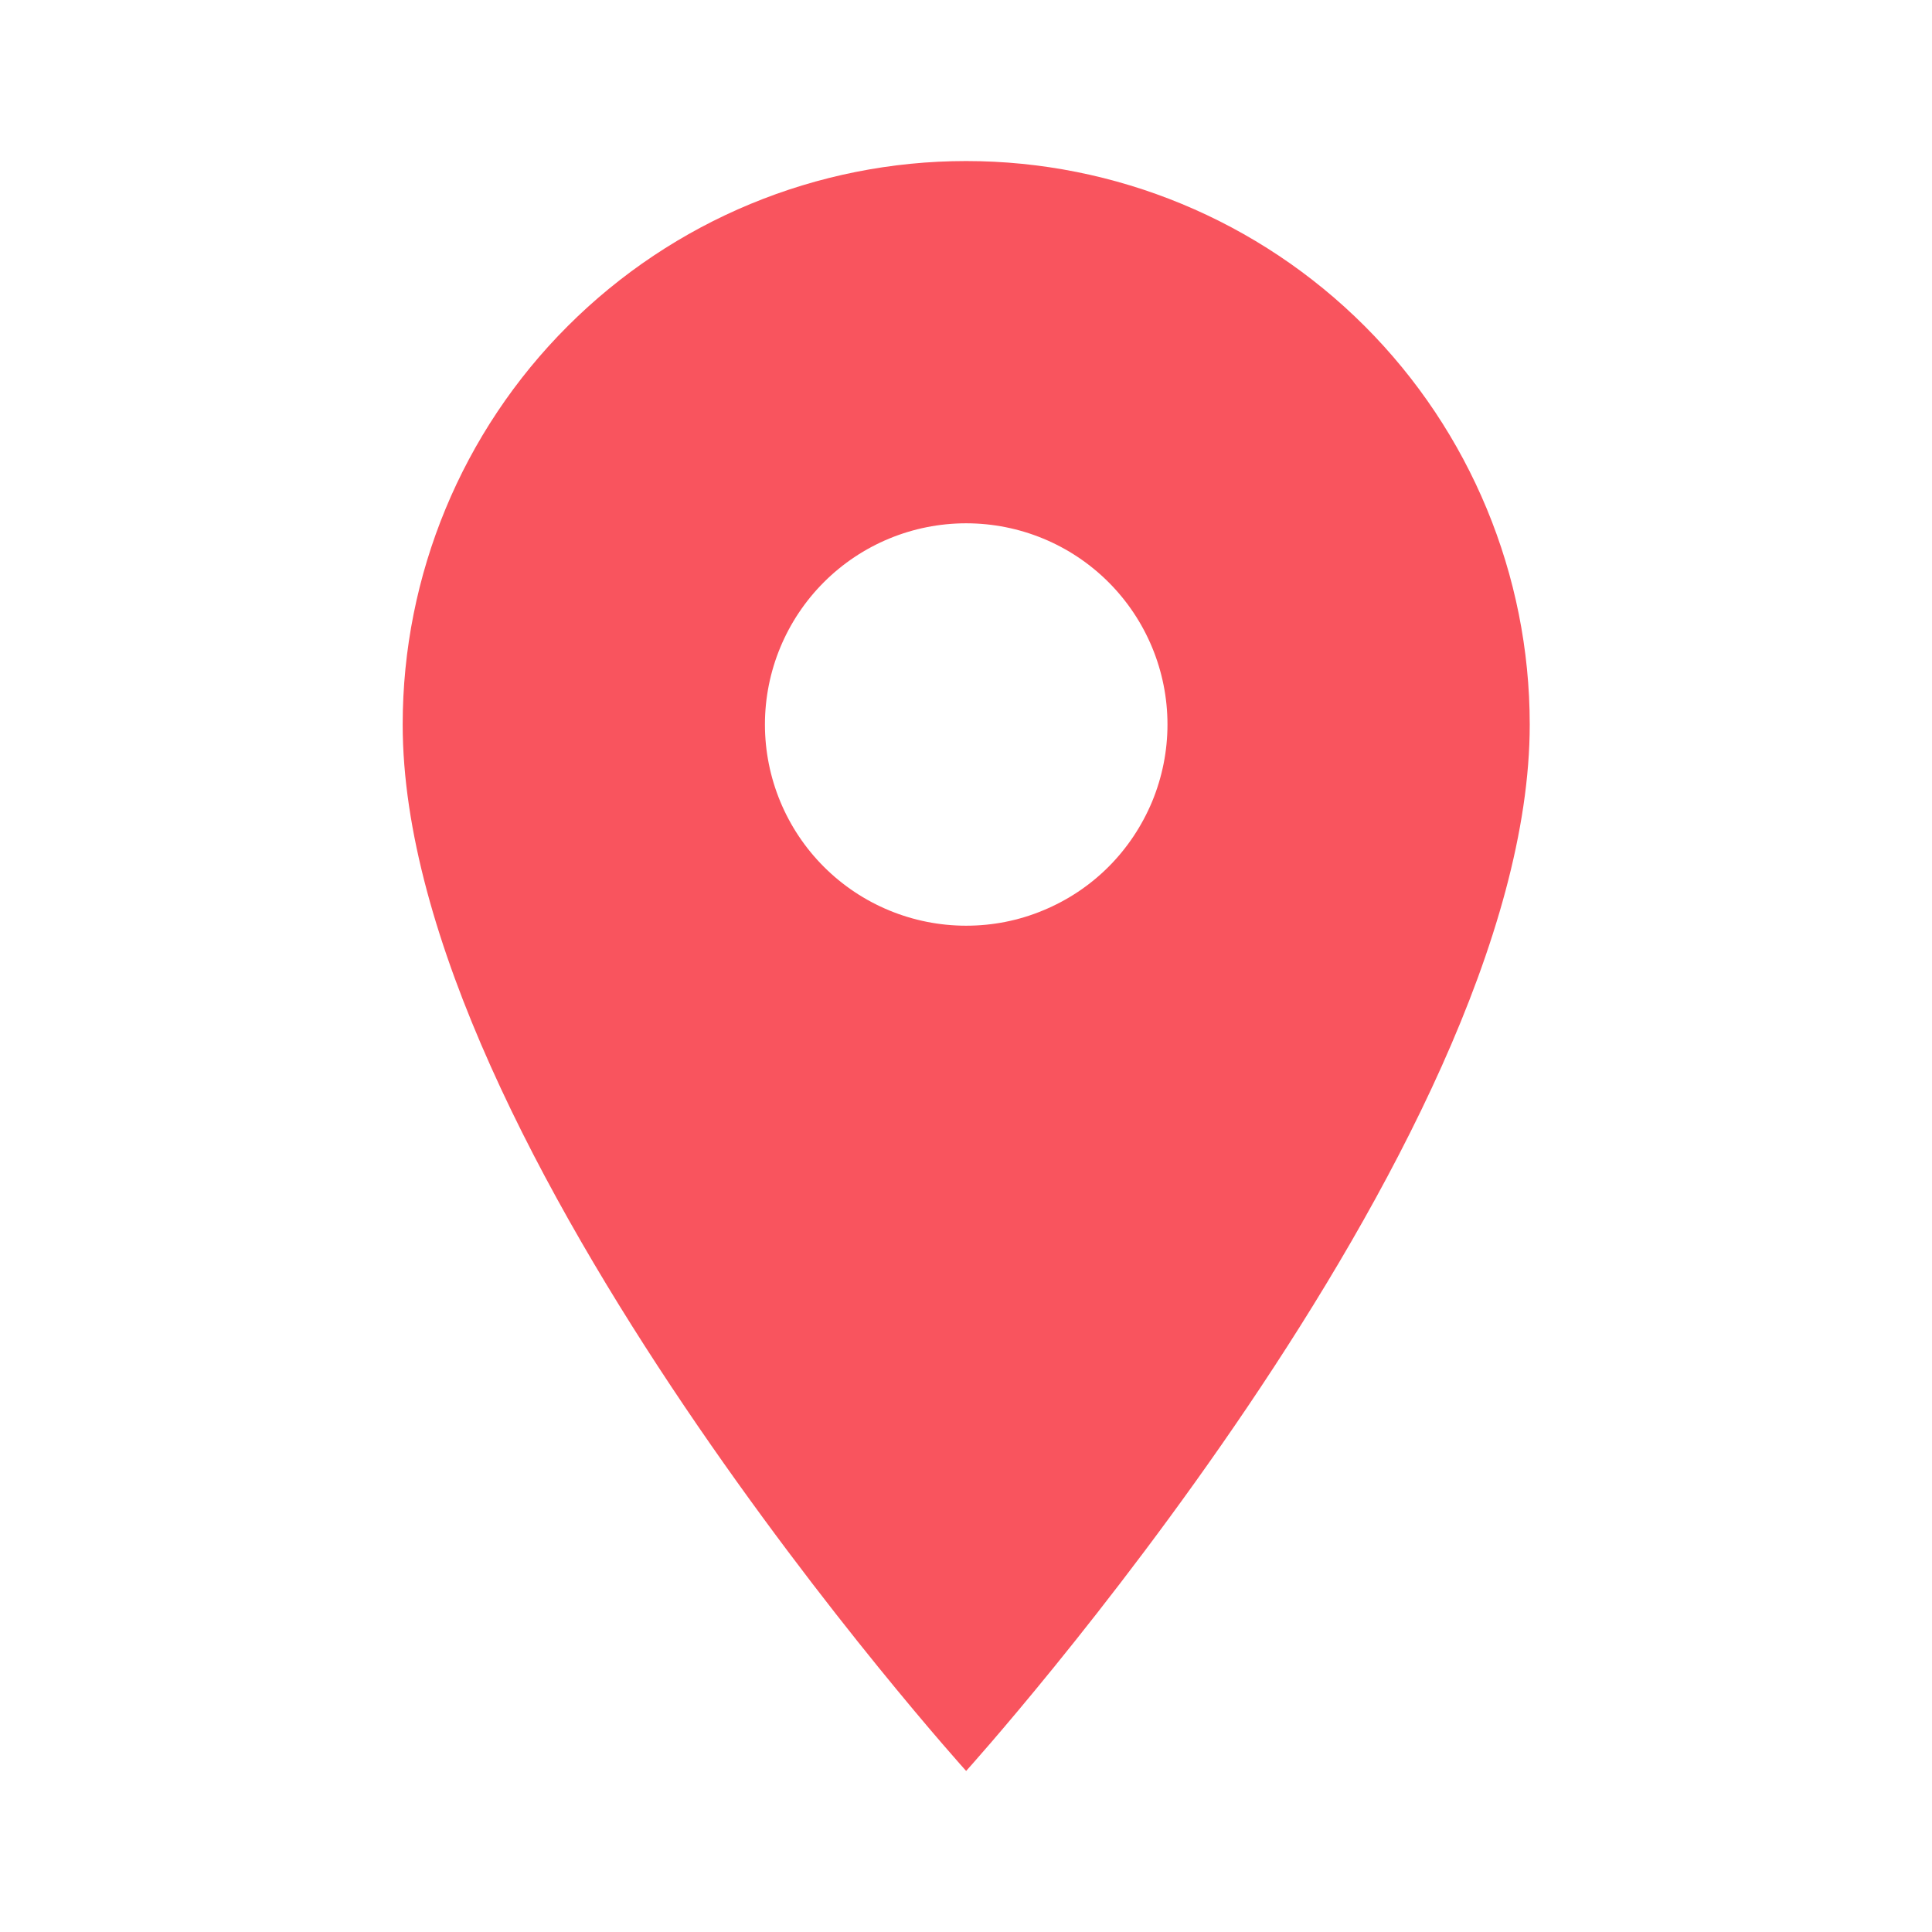 <svg width="14" height="14" viewBox="0 0 14 14" fill="none" xmlns="http://www.w3.org/2000/svg">
<path d="M7.001 6.708C6.615 6.708 6.244 6.555 5.97 6.281C5.697 6.008 5.543 5.637 5.543 5.25C5.543 4.863 5.697 4.492 5.97 4.219C6.244 3.945 6.615 3.792 7.001 3.792C7.388 3.792 7.759 3.945 8.033 4.219C8.306 4.492 8.46 4.863 8.46 5.25C8.46 5.442 8.422 5.631 8.349 5.808C8.275 5.985 8.168 6.146 8.033 6.281C7.897 6.417 7.736 6.524 7.559 6.597C7.382 6.671 7.193 6.708 7.001 6.708ZM7.001 1.167C5.918 1.167 4.88 1.597 4.114 2.363C3.348 3.128 2.918 4.167 2.918 5.25C2.918 8.313 7.001 12.833 7.001 12.833C7.001 12.833 11.085 8.313 11.085 5.25C11.085 4.167 10.654 3.128 9.889 2.363C9.123 1.597 8.084 1.167 7.001 1.167Z" fill="#F9545E"/>
</svg>
